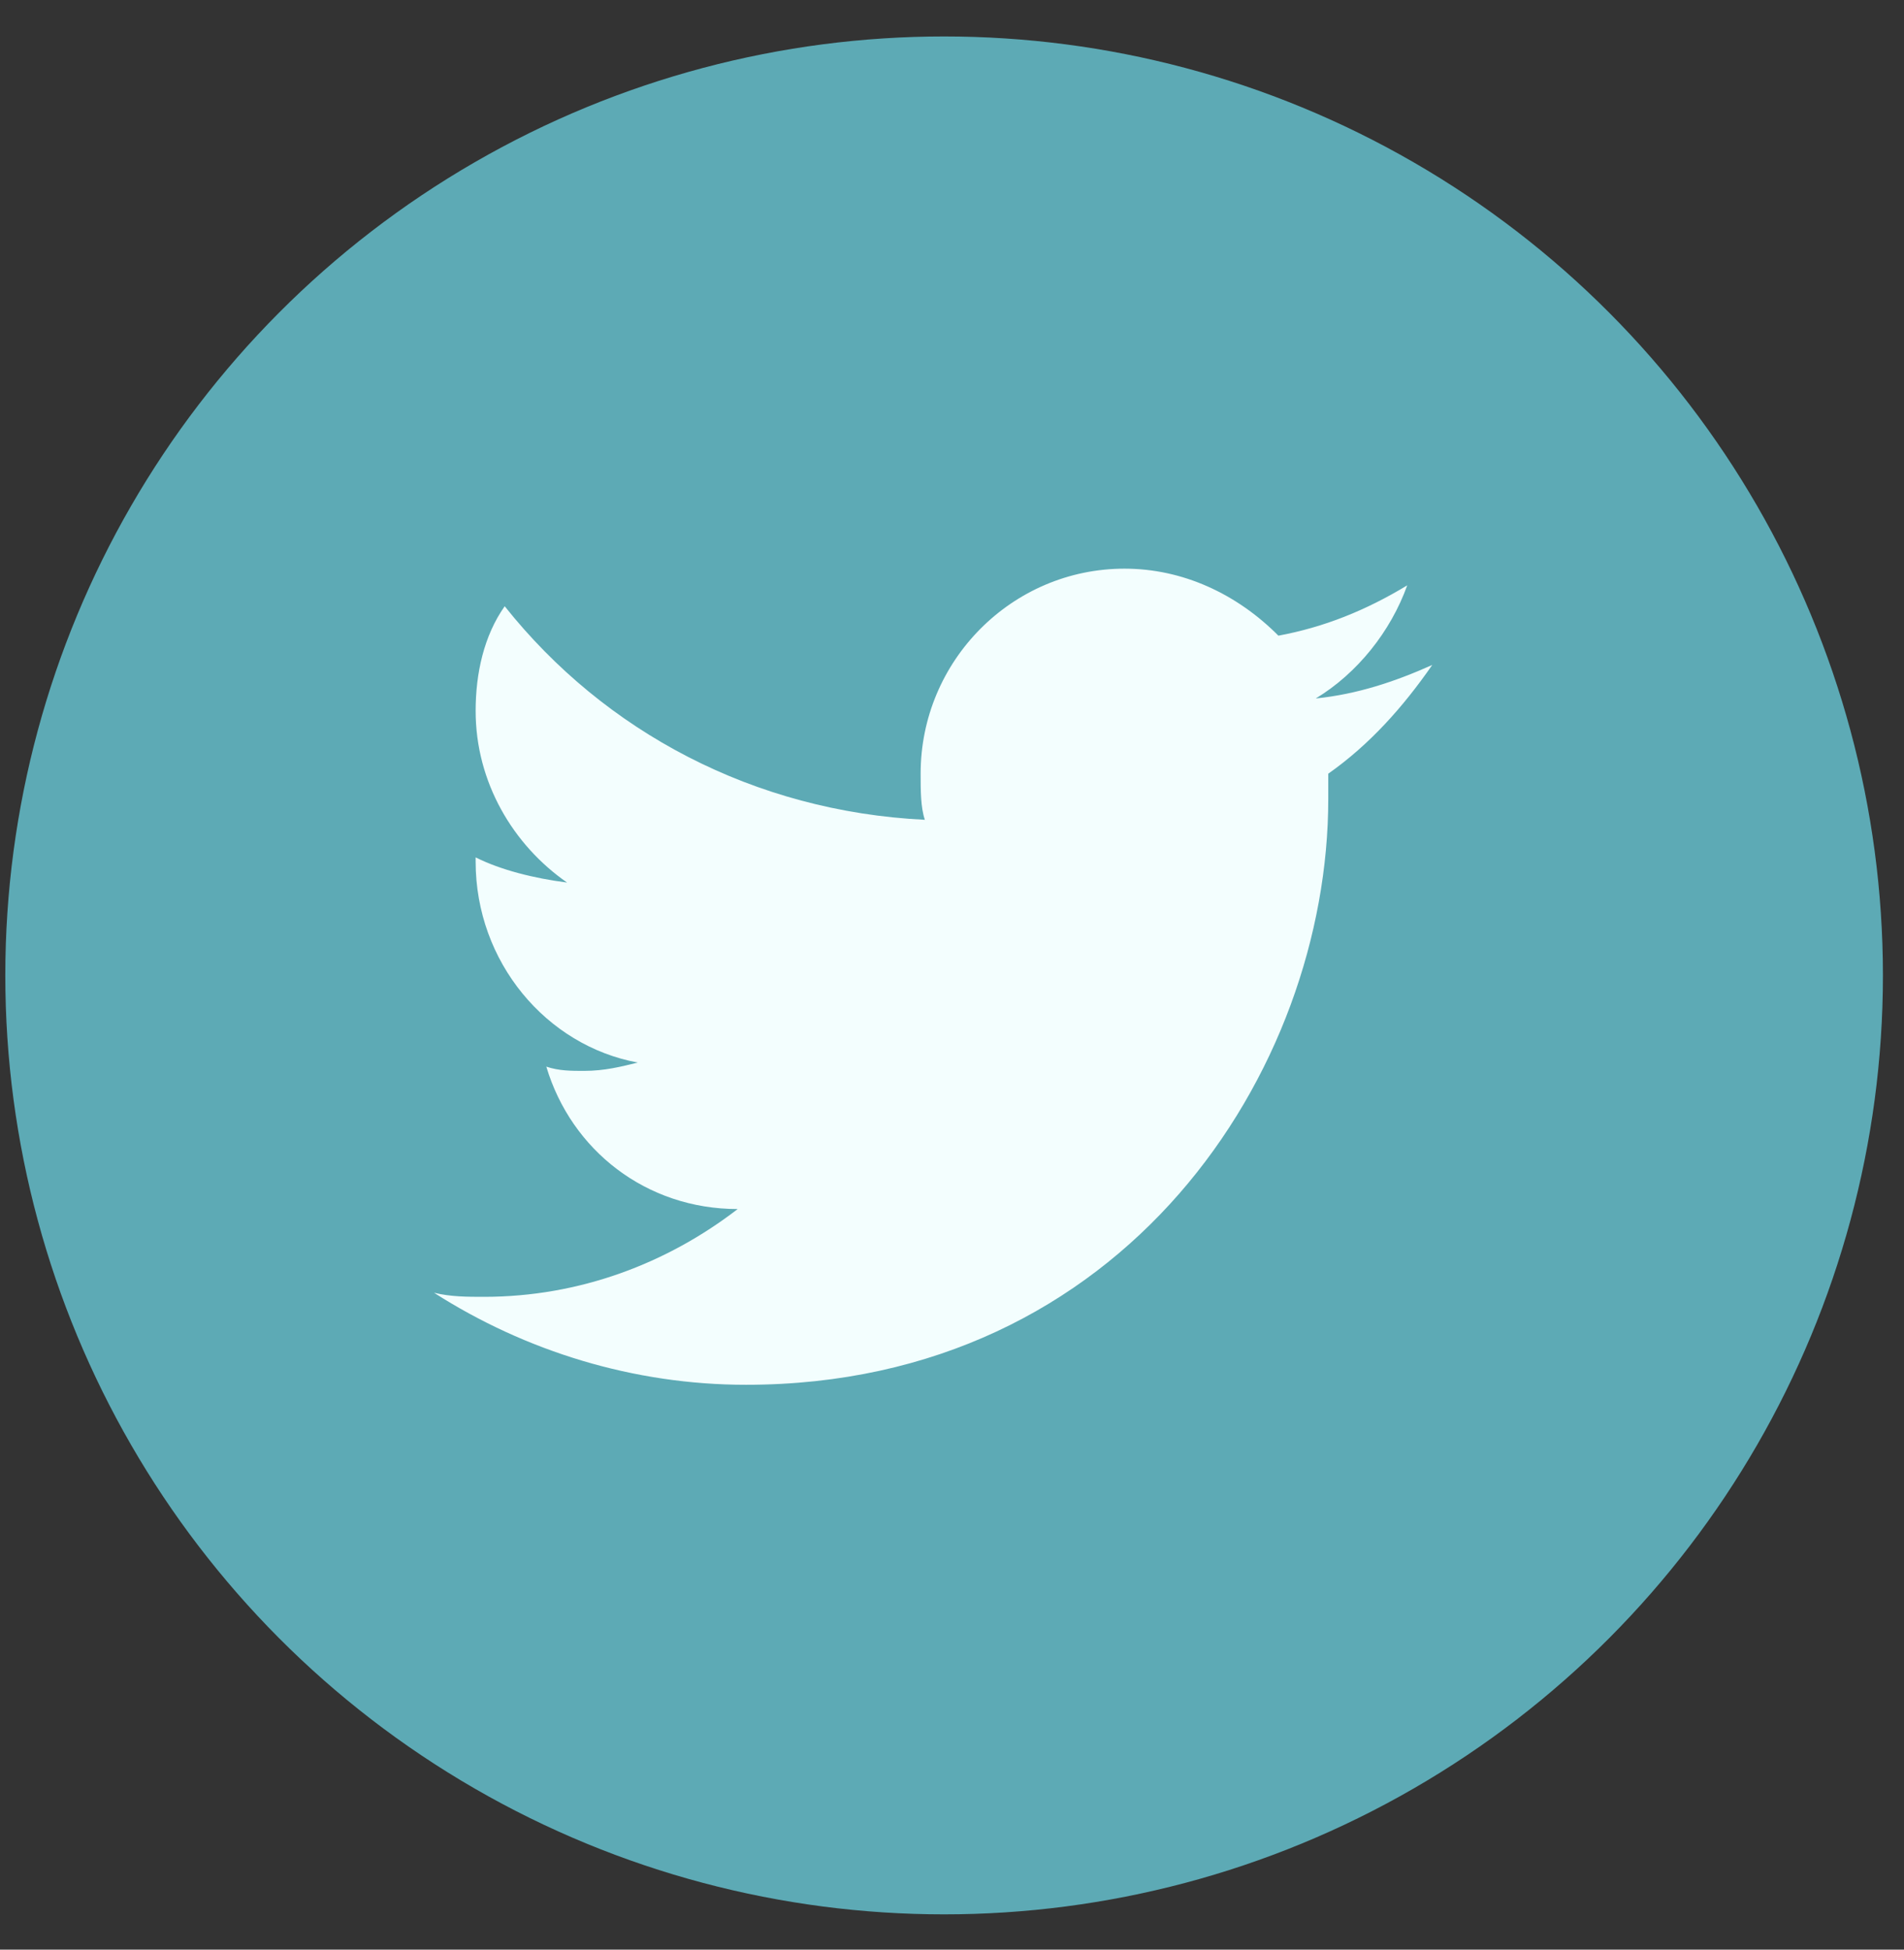 <svg width="42" height="43" viewBox="0 0 42 43" fill="none" xmlns="http://www.w3.org/2000/svg">
<rect x="0" y="0" width="42" height="43" fill="#333333" stroke="none"/>
<circle cx="20.826" cy="21.513" r="20.709" fill="#5DAAB5"/>
<g clip-path="url(#clip0_97_1486)">
<path d="M31.594 14.666C30.77 15.034 29.942 15.311 29.024 15.405C29.942 14.85 30.677 13.927 31.042 12.91C30.125 13.465 29.207 13.833 28.2 14.02C27.282 13.097 26.089 12.542 24.806 12.542C22.326 12.542 20.308 14.572 20.308 17.064C20.308 17.435 20.308 17.803 20.401 18.081C16.638 17.897 13.337 16.141 11.133 13.371C10.675 14.02 10.492 14.85 10.492 15.679C10.492 17.251 11.316 18.636 12.509 19.465C11.775 19.371 11.044 19.187 10.492 18.91C10.492 18.91 10.492 18.91 10.492 19.003C10.492 21.218 12.051 23.064 14.069 23.435C13.703 23.525 13.337 23.619 12.879 23.619C12.603 23.619 12.327 23.619 12.051 23.525C12.603 25.371 14.255 26.666 16.273 26.666C14.714 27.866 12.785 28.602 10.675 28.602C10.309 28.602 9.94 28.602 9.574 28.512C11.592 29.803 13.979 30.542 16.455 30.542C24.806 30.542 29.3 23.619 29.3 17.619C29.3 17.435 29.3 17.251 29.3 17.064C30.218 16.418 30.953 15.589 31.594 14.666Z" fill="#F3FEFE"/>
</g>
<defs>
<clipPath id="clip0_97_1486">
<rect width="23" height="18" fill="white" transform="translate(9.324 12.542)"/>
</clipPath>
</defs>
</svg>
